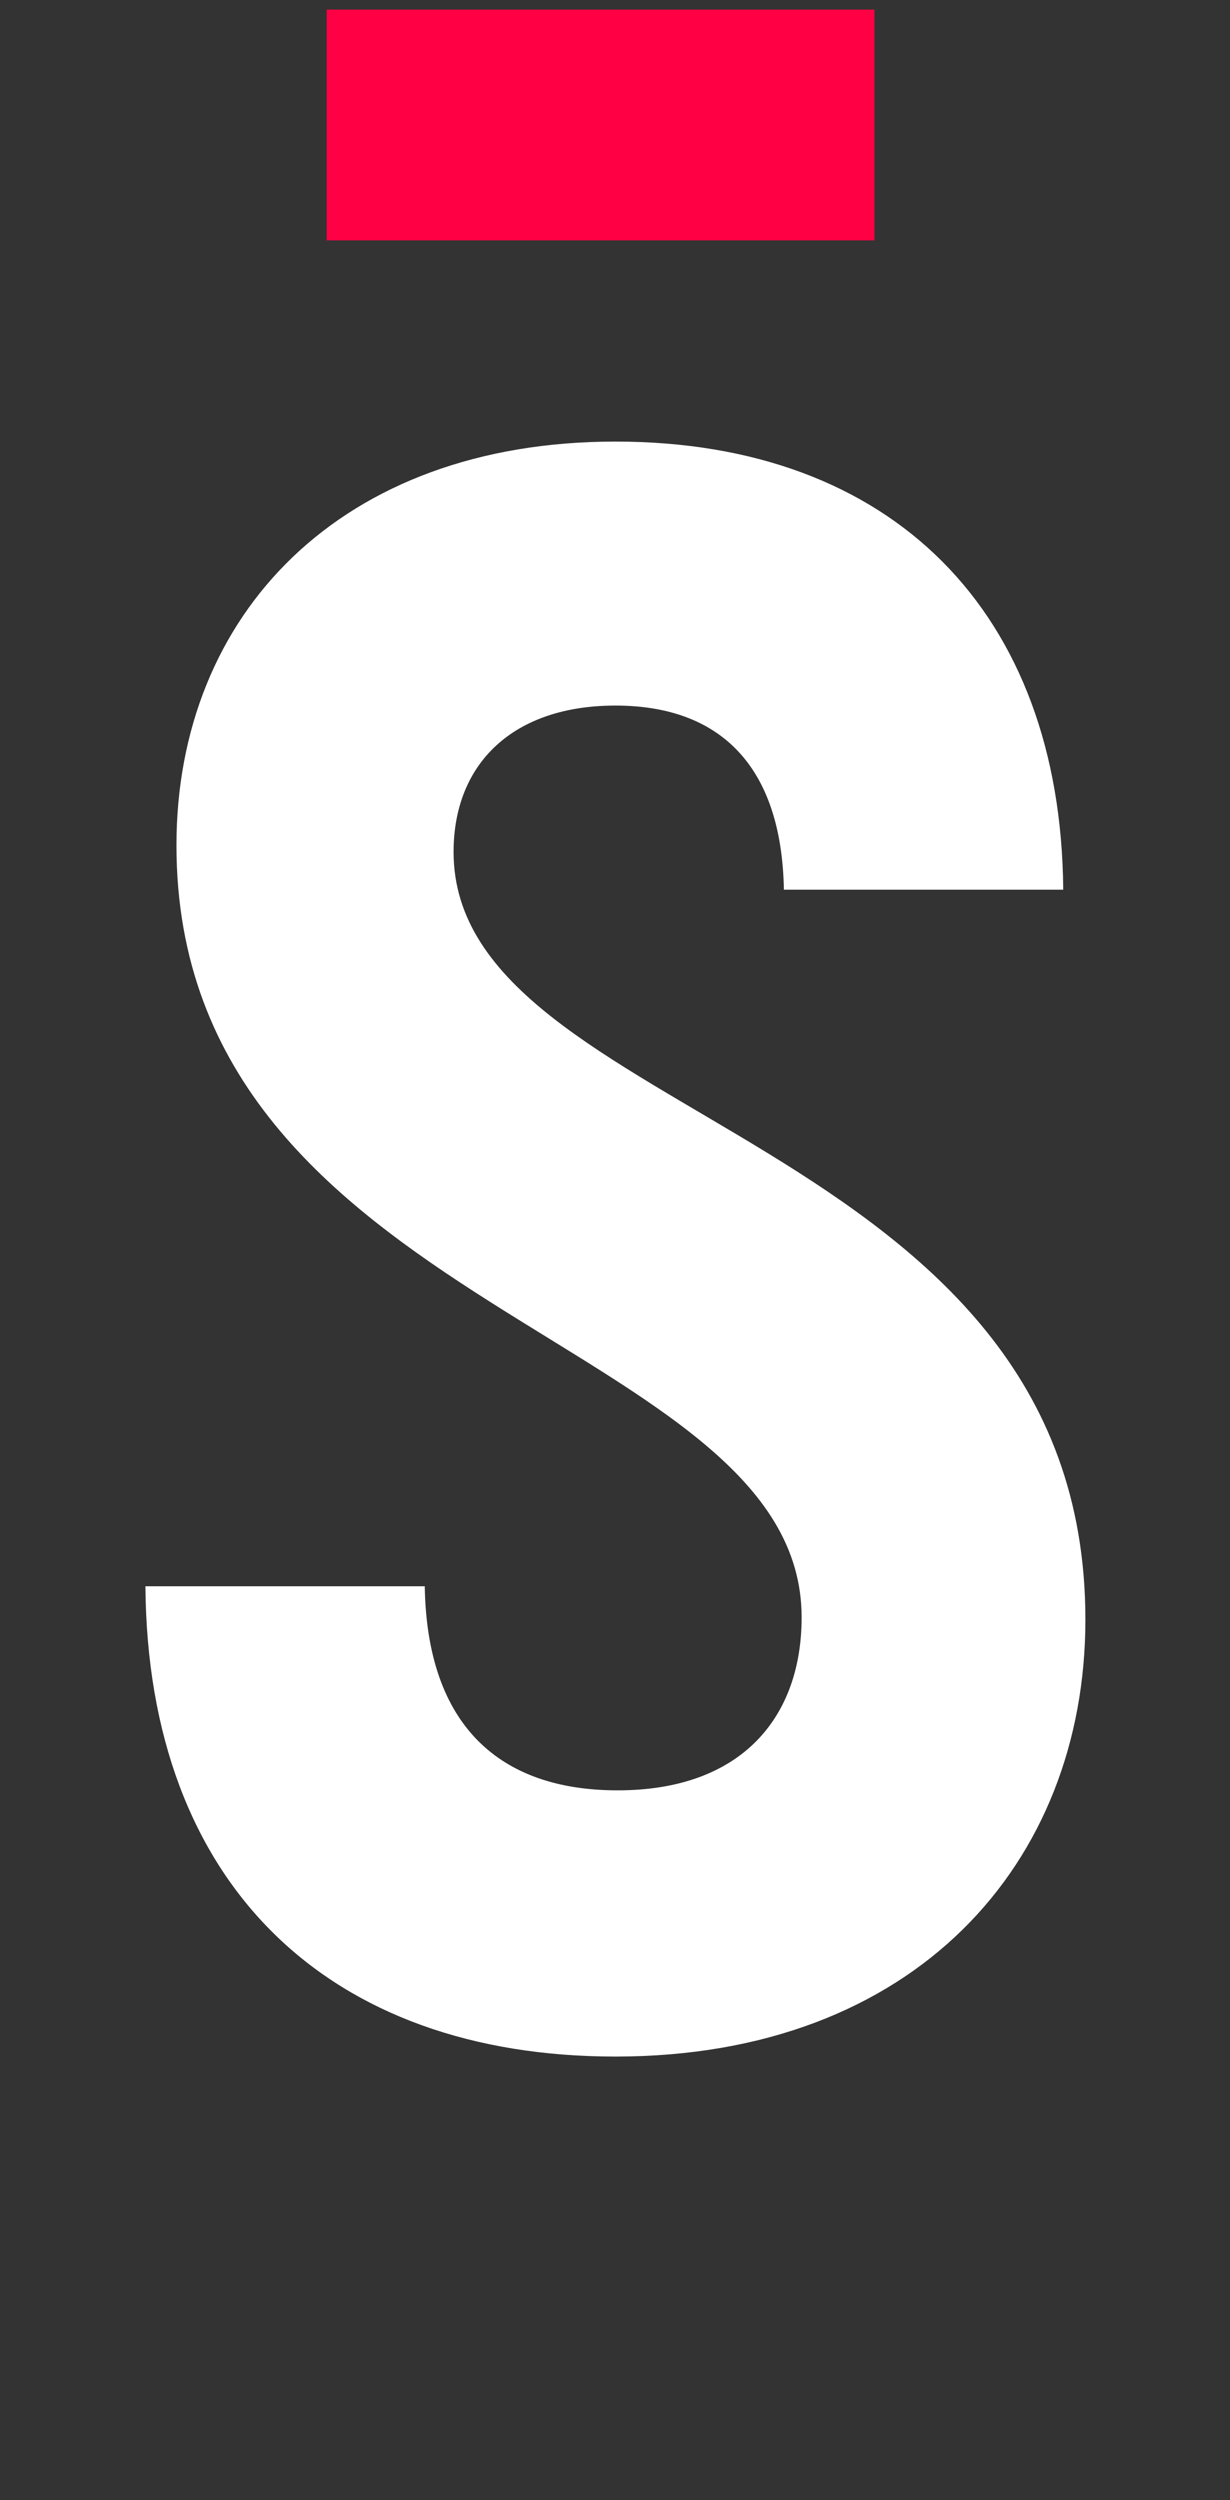 <svg width="128" height="260" viewBox="0 0 128 260" fill="none" xmlns="http://www.w3.org/2000/svg">
<rect x="0" y="0" width="128" height="260" fill="#333333" stroke="none"/>
<path d="M64.043 213.877C95.188 213.877 112.952 193.805 112.952 168.428C112.952 117.672 47.201 116.75 47.201 88.603C47.201 79.375 53.43 73.377 64.043 73.377C74.886 73.377 81.345 79.606 81.576 92.525H110.645C110.414 63.687 92.881 45.923 64.043 45.923C35.435 45.923 18.363 63.918 18.363 87.911C18.363 136.59 83.422 138.897 83.422 168.197C83.422 178.579 77.193 186.192 64.273 186.192C52.046 186.192 44.432 179.502 44.202 164.967H15.133C15.364 196.112 34.281 213.877 64.043 213.877Z" fill="white"/>
<path d="M91 1H34V25H91V1Z" fill="#FF0044"/>
</svg>
